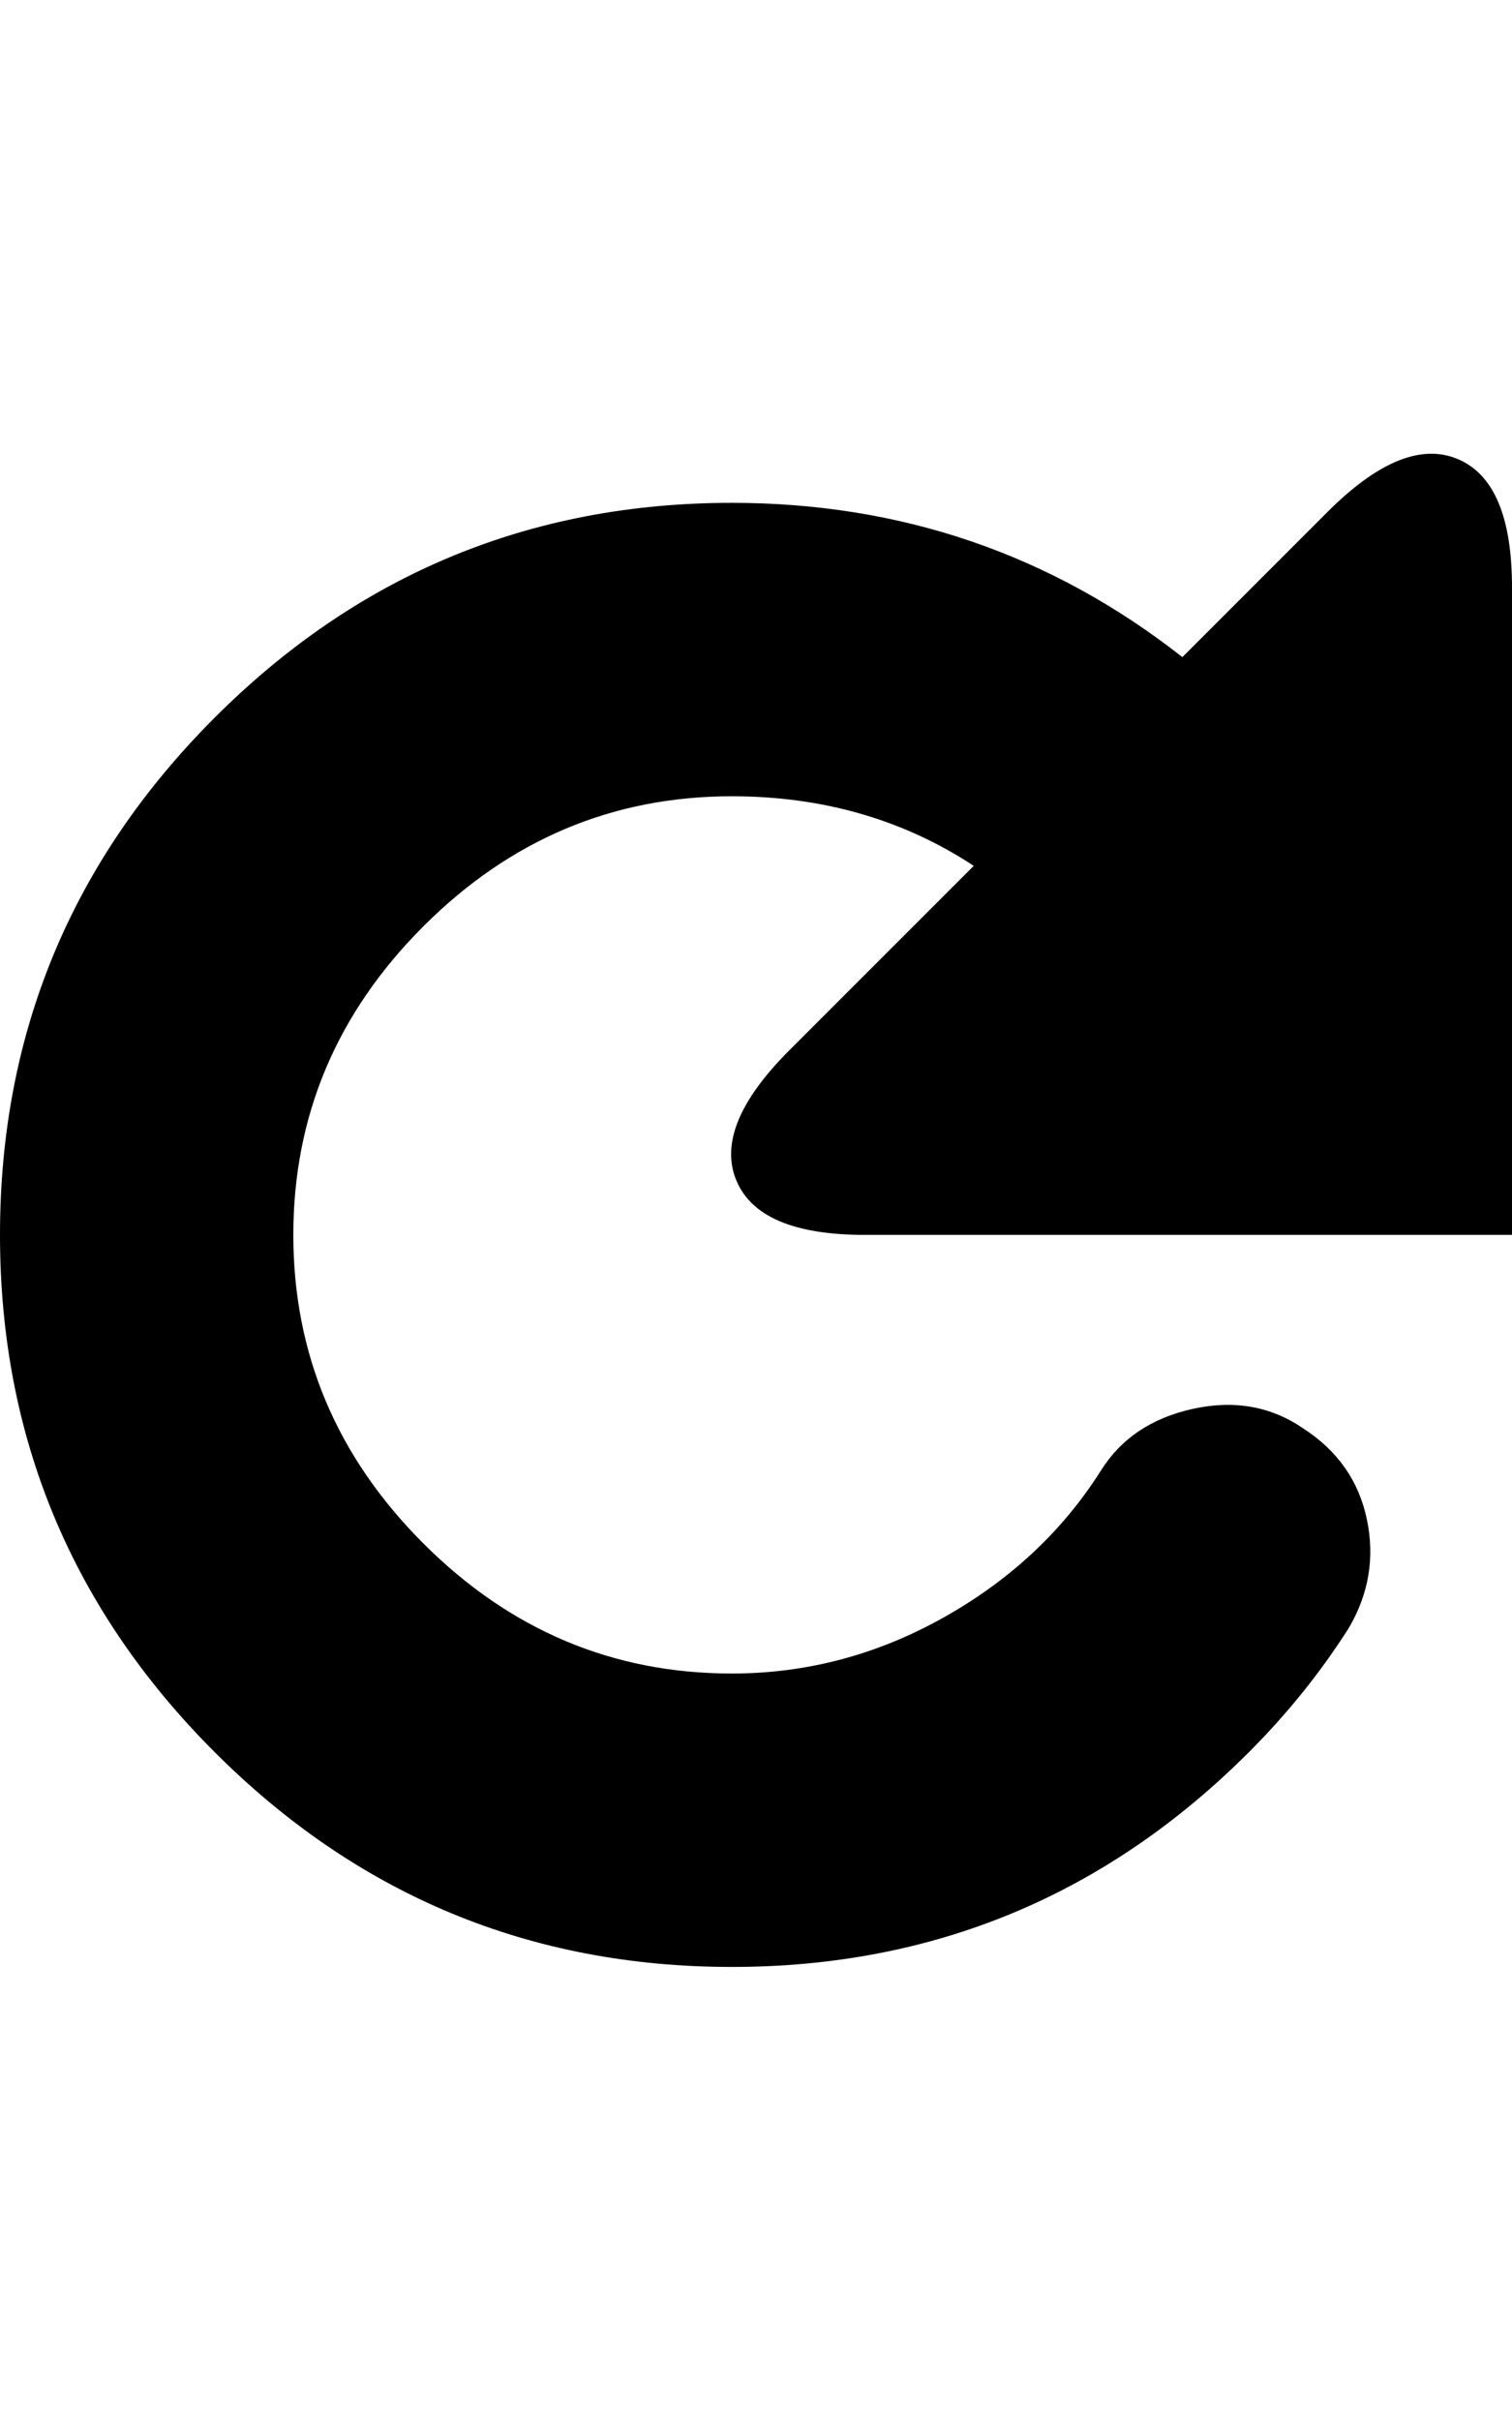 <svg height="1000" width="625" xmlns="http://www.w3.org/2000/svg"><path d="M121.25 510.288q0 73.75 53.75 127.5t127.5 53.75q46.25 0 87.5 -23.125t65 -60.625q12.5 -20 38.125 -25.625t45.625 8.125q21.25 13.75 26.25 37.5t-7.5 45q-17.5 27.5 -41.25 51.25 -88.75 88.75 -213.75 88.75t-213.75 -88.75 -88.75 -213.75 88.75 -213.75 213.75 -88.75q105 0 186.25 63.75l60 -60q31.25 -31.25 53.75 -21.875t22.5 53.125l0 267.5l-267.5 0q-43.75 0 -53.125 -22.5t21.875 -53.75l76.25 -76.25q-43.75 -28.75 -100 -28.75 -73.75 0 -127.5 53.75t-53.75 127.5z"/></svg>